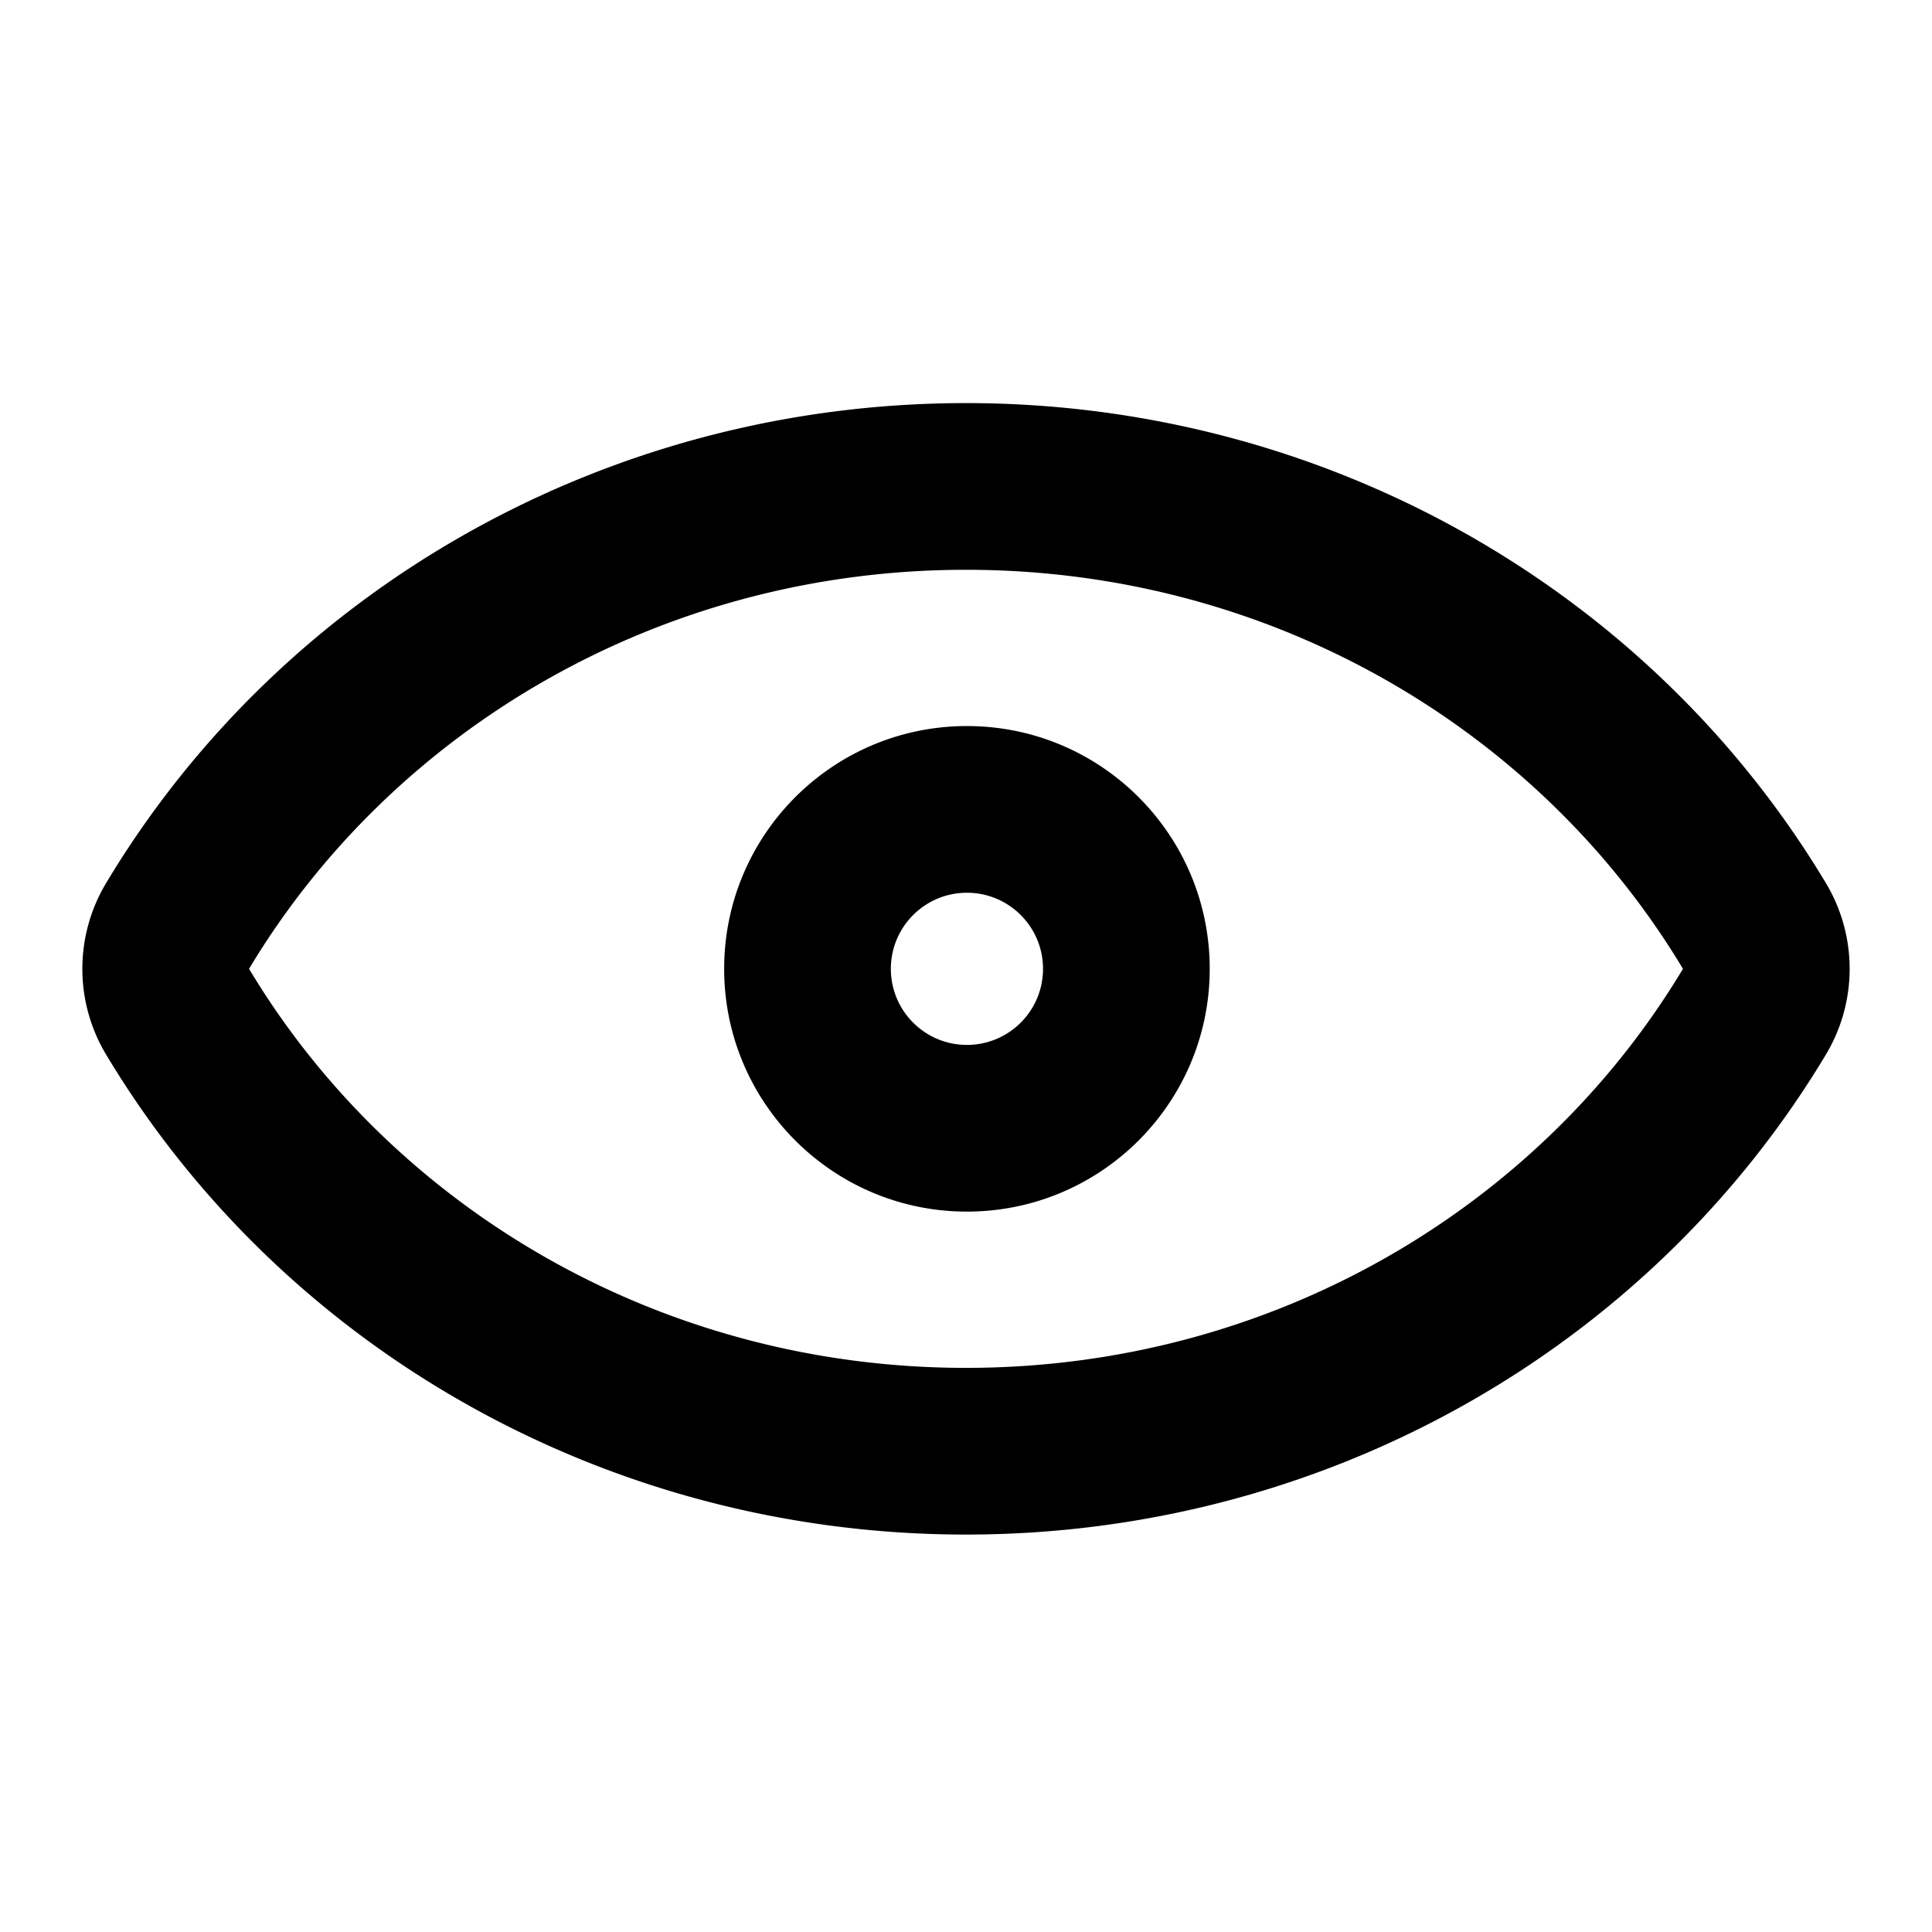<?xml version="1.0" standalone="no"?><!DOCTYPE svg PUBLIC "-//W3C//DTD SVG 1.1//EN" "http://www.w3.org/Graphics/SVG/1.1/DTD/svg11.dtd"><svg t="1542338017298" class="icon" style="" viewBox="0 0 1024 1024" version="1.1" xmlns="http://www.w3.org/2000/svg" p-id="1988" xmlns:xlink="http://www.w3.org/1999/xlink" width="128" height="128"><defs><style type="text/css"></style></defs><path d="M512 302c-162.377 0-304.149 85.065-380 211.5C207.851 639.935 349.623 725 512 725s304.149-85.065 380-211.5C816.149 387.065 674.377 302 512 302z m0-88.35c189.522 0 361.931 97.994 455.762 254.399a88.35 88.35 0 0 1 0 90.902C873.932 715.356 701.522 813.35 512 813.35S150.069 715.356 56.238 558.951a88.35 88.35 0 0 1 0-90.902C150.068 311.644 322.478 213.65 512 213.65z m0.5 428.525c-71.065 0-128.675-57.61-128.675-128.675 0-71.065 57.61-128.675 128.675-128.675 71.065 0 128.675 57.61 128.675 128.675 0 71.065-57.61 128.675-128.675 128.675z m0-88.35c22.27 0 40.325-18.054 40.325-40.325 0-22.27-18.054-40.325-40.325-40.325-22.27 0-40.325 18.054-40.325 40.325 0 22.27 18.054 40.325 40.325 40.325z" p-id="1989"></path></svg>